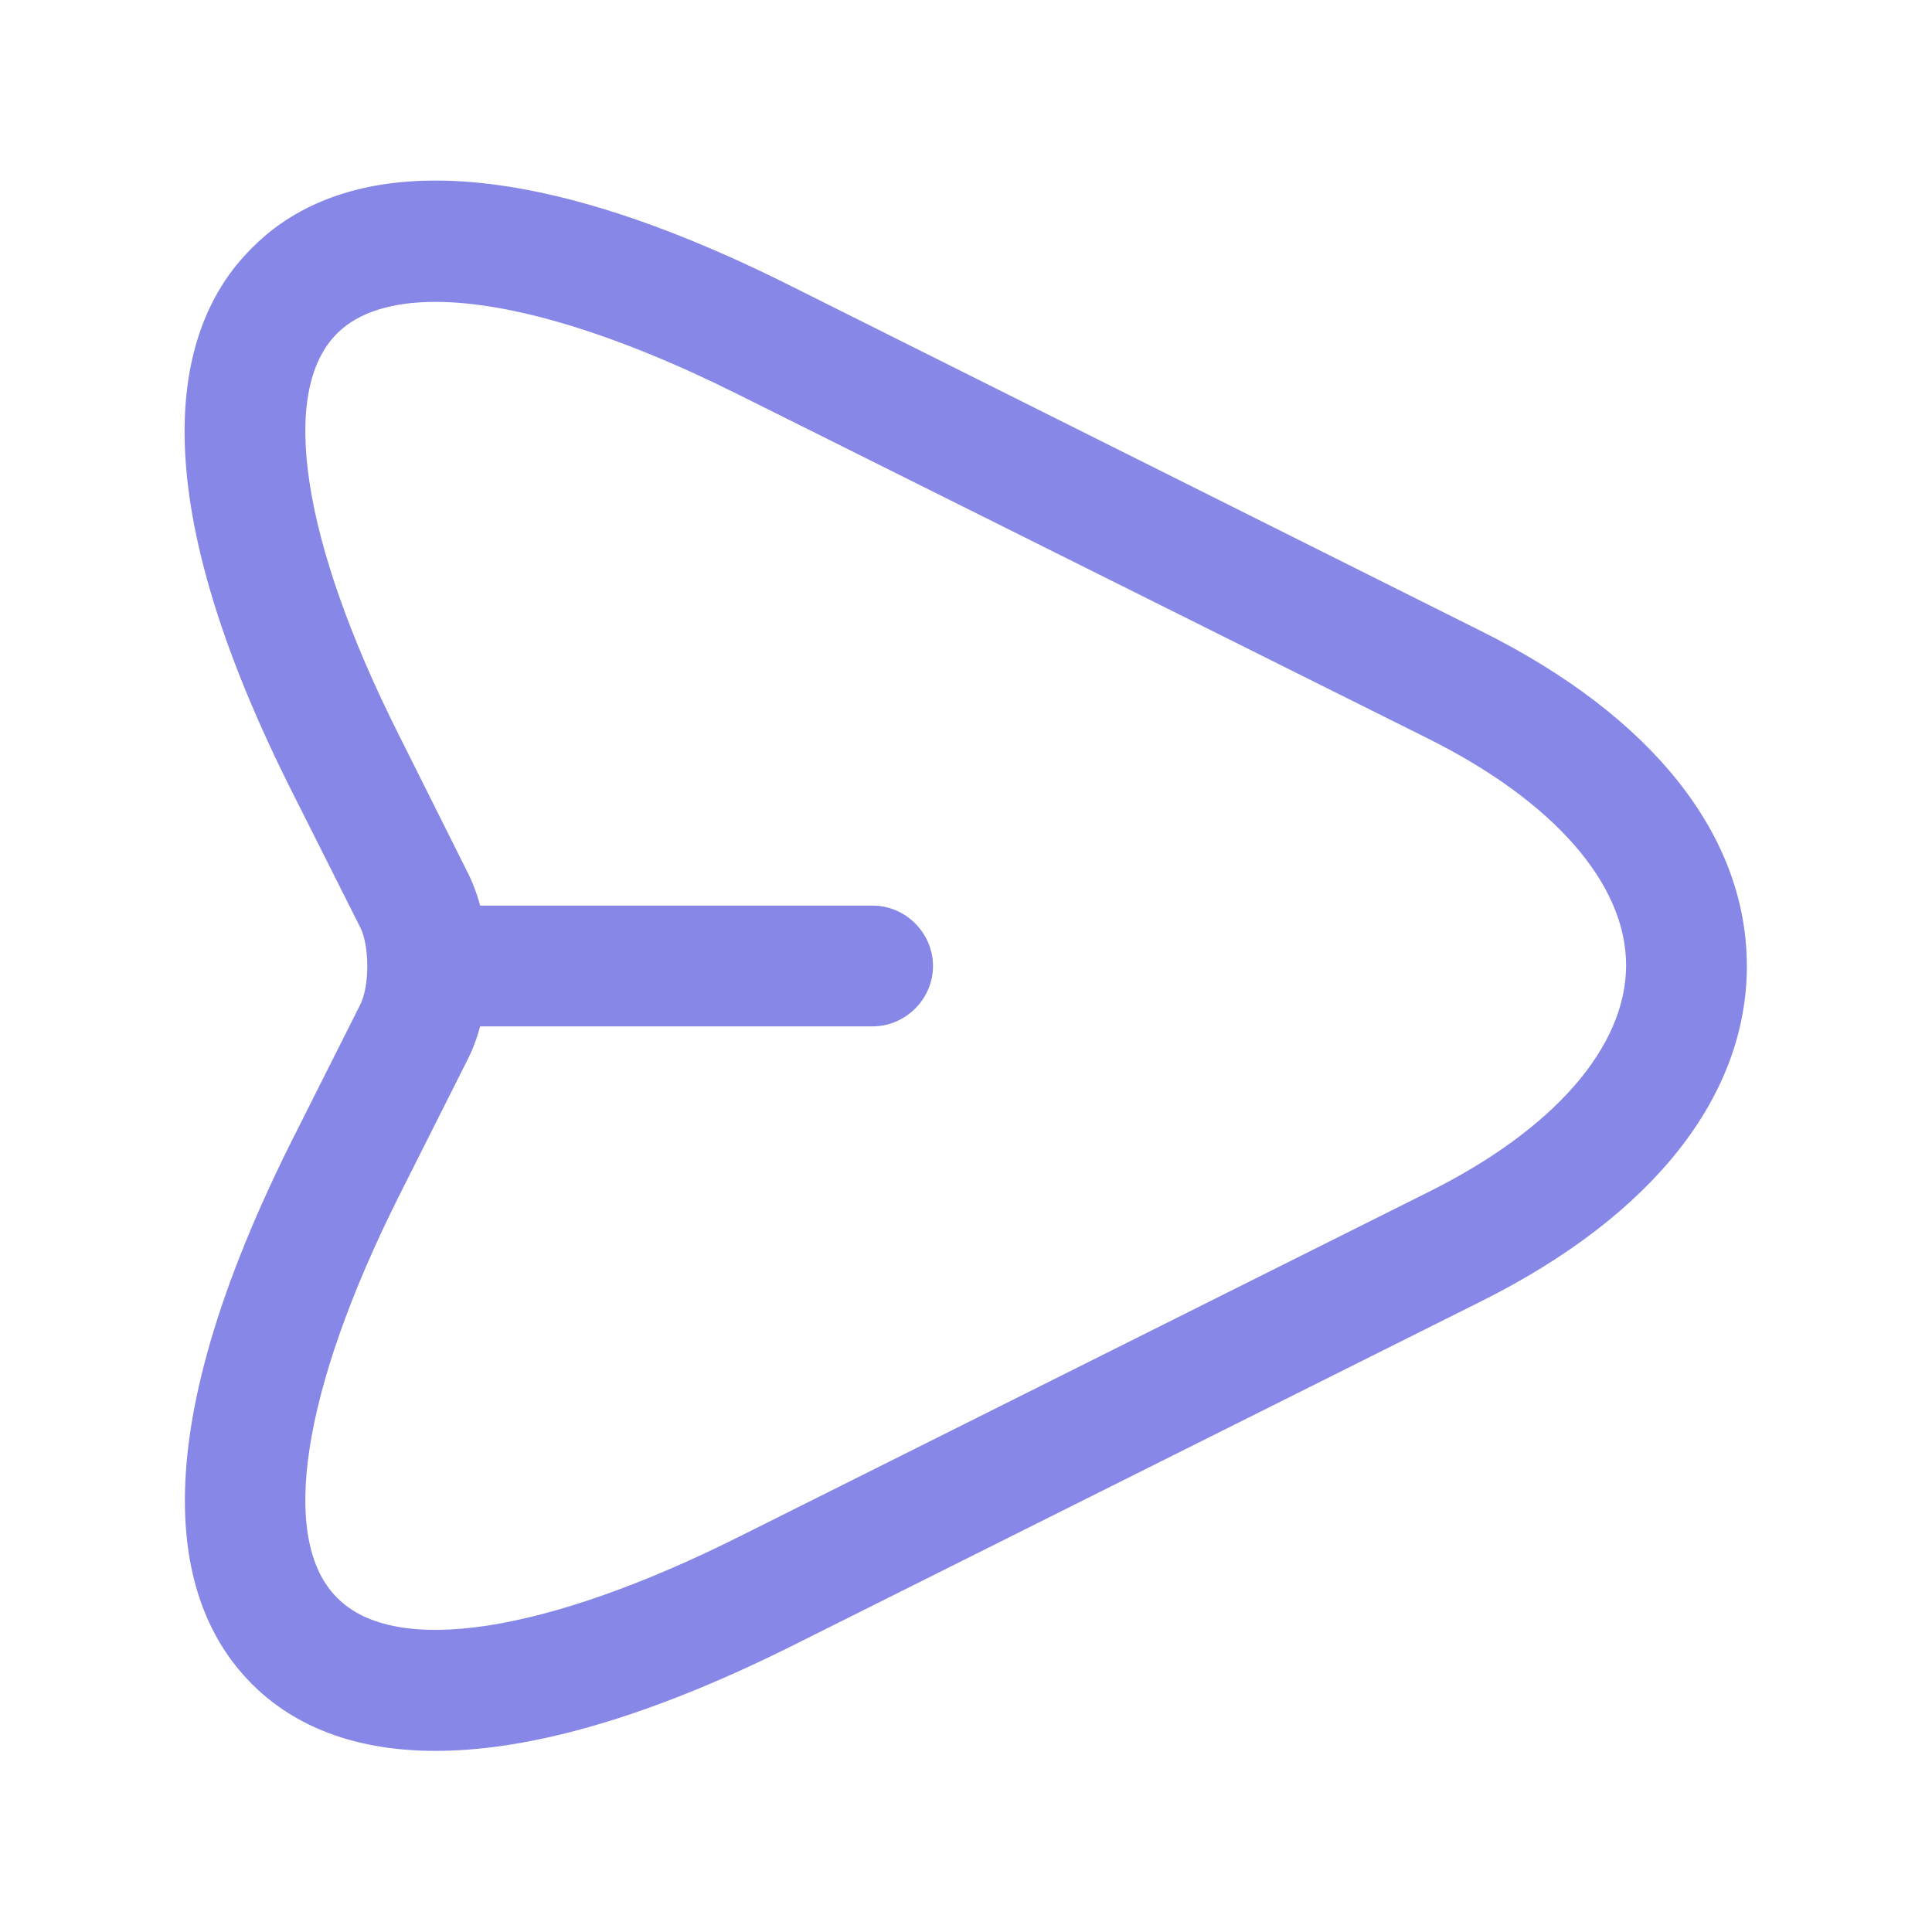 <svg width="24" height="24" viewBox="0 0 24 24" fill="none" xmlns="http://www.w3.org/2000/svg"><path d="M5.41 21.75C4.29 21.75 3.58 21.37 3.13 20.92C2.25 20.04 1.63 18.17 3.61 14.2L4.48 12.47C4.59 12.24 4.59 11.76 4.48 11.53L3.61 9.8C1.62 5.83 2.25 3.95 3.13 3.08C4 2.2 5.88 1.57 9.84 3.56L18.4 7.84C20.53 8.9 21.7 10.38 21.7 12C21.7 13.62 20.53 15.1 18.41 16.16L9.85 20.44C7.91 21.41 6.47 21.75 5.41 21.75ZM5.41 3.75C4.87 3.75 4.45 3.88 4.19 4.14C3.46 4.86 3.75 6.73 4.95 9.12L5.82 10.86C6.14 11.51 6.14 12.49 5.82 13.14L4.95 14.87C3.75 17.27 3.46 19.13 4.19 19.85C4.91 20.58 6.78 20.29 9.18 19.09L17.74 14.81C19.31 14.03 20.2 13 20.2 11.99C20.2 10.98 19.3 9.95 17.73 9.17L9.17 4.9C7.65 4.14 6.34 3.75 5.41 3.75Z" fill="#8687E7"/><path d="M10.84 12.75H5.44C5.03 12.75 4.69 12.41 4.69 12C4.69 11.59 5.03 11.25 5.44 11.25H10.84C11.25 11.25 11.59 11.59 11.59 12C11.59 12.41 11.25 12.75 10.84 12.75Z" fill="#8687E7"/></svg>